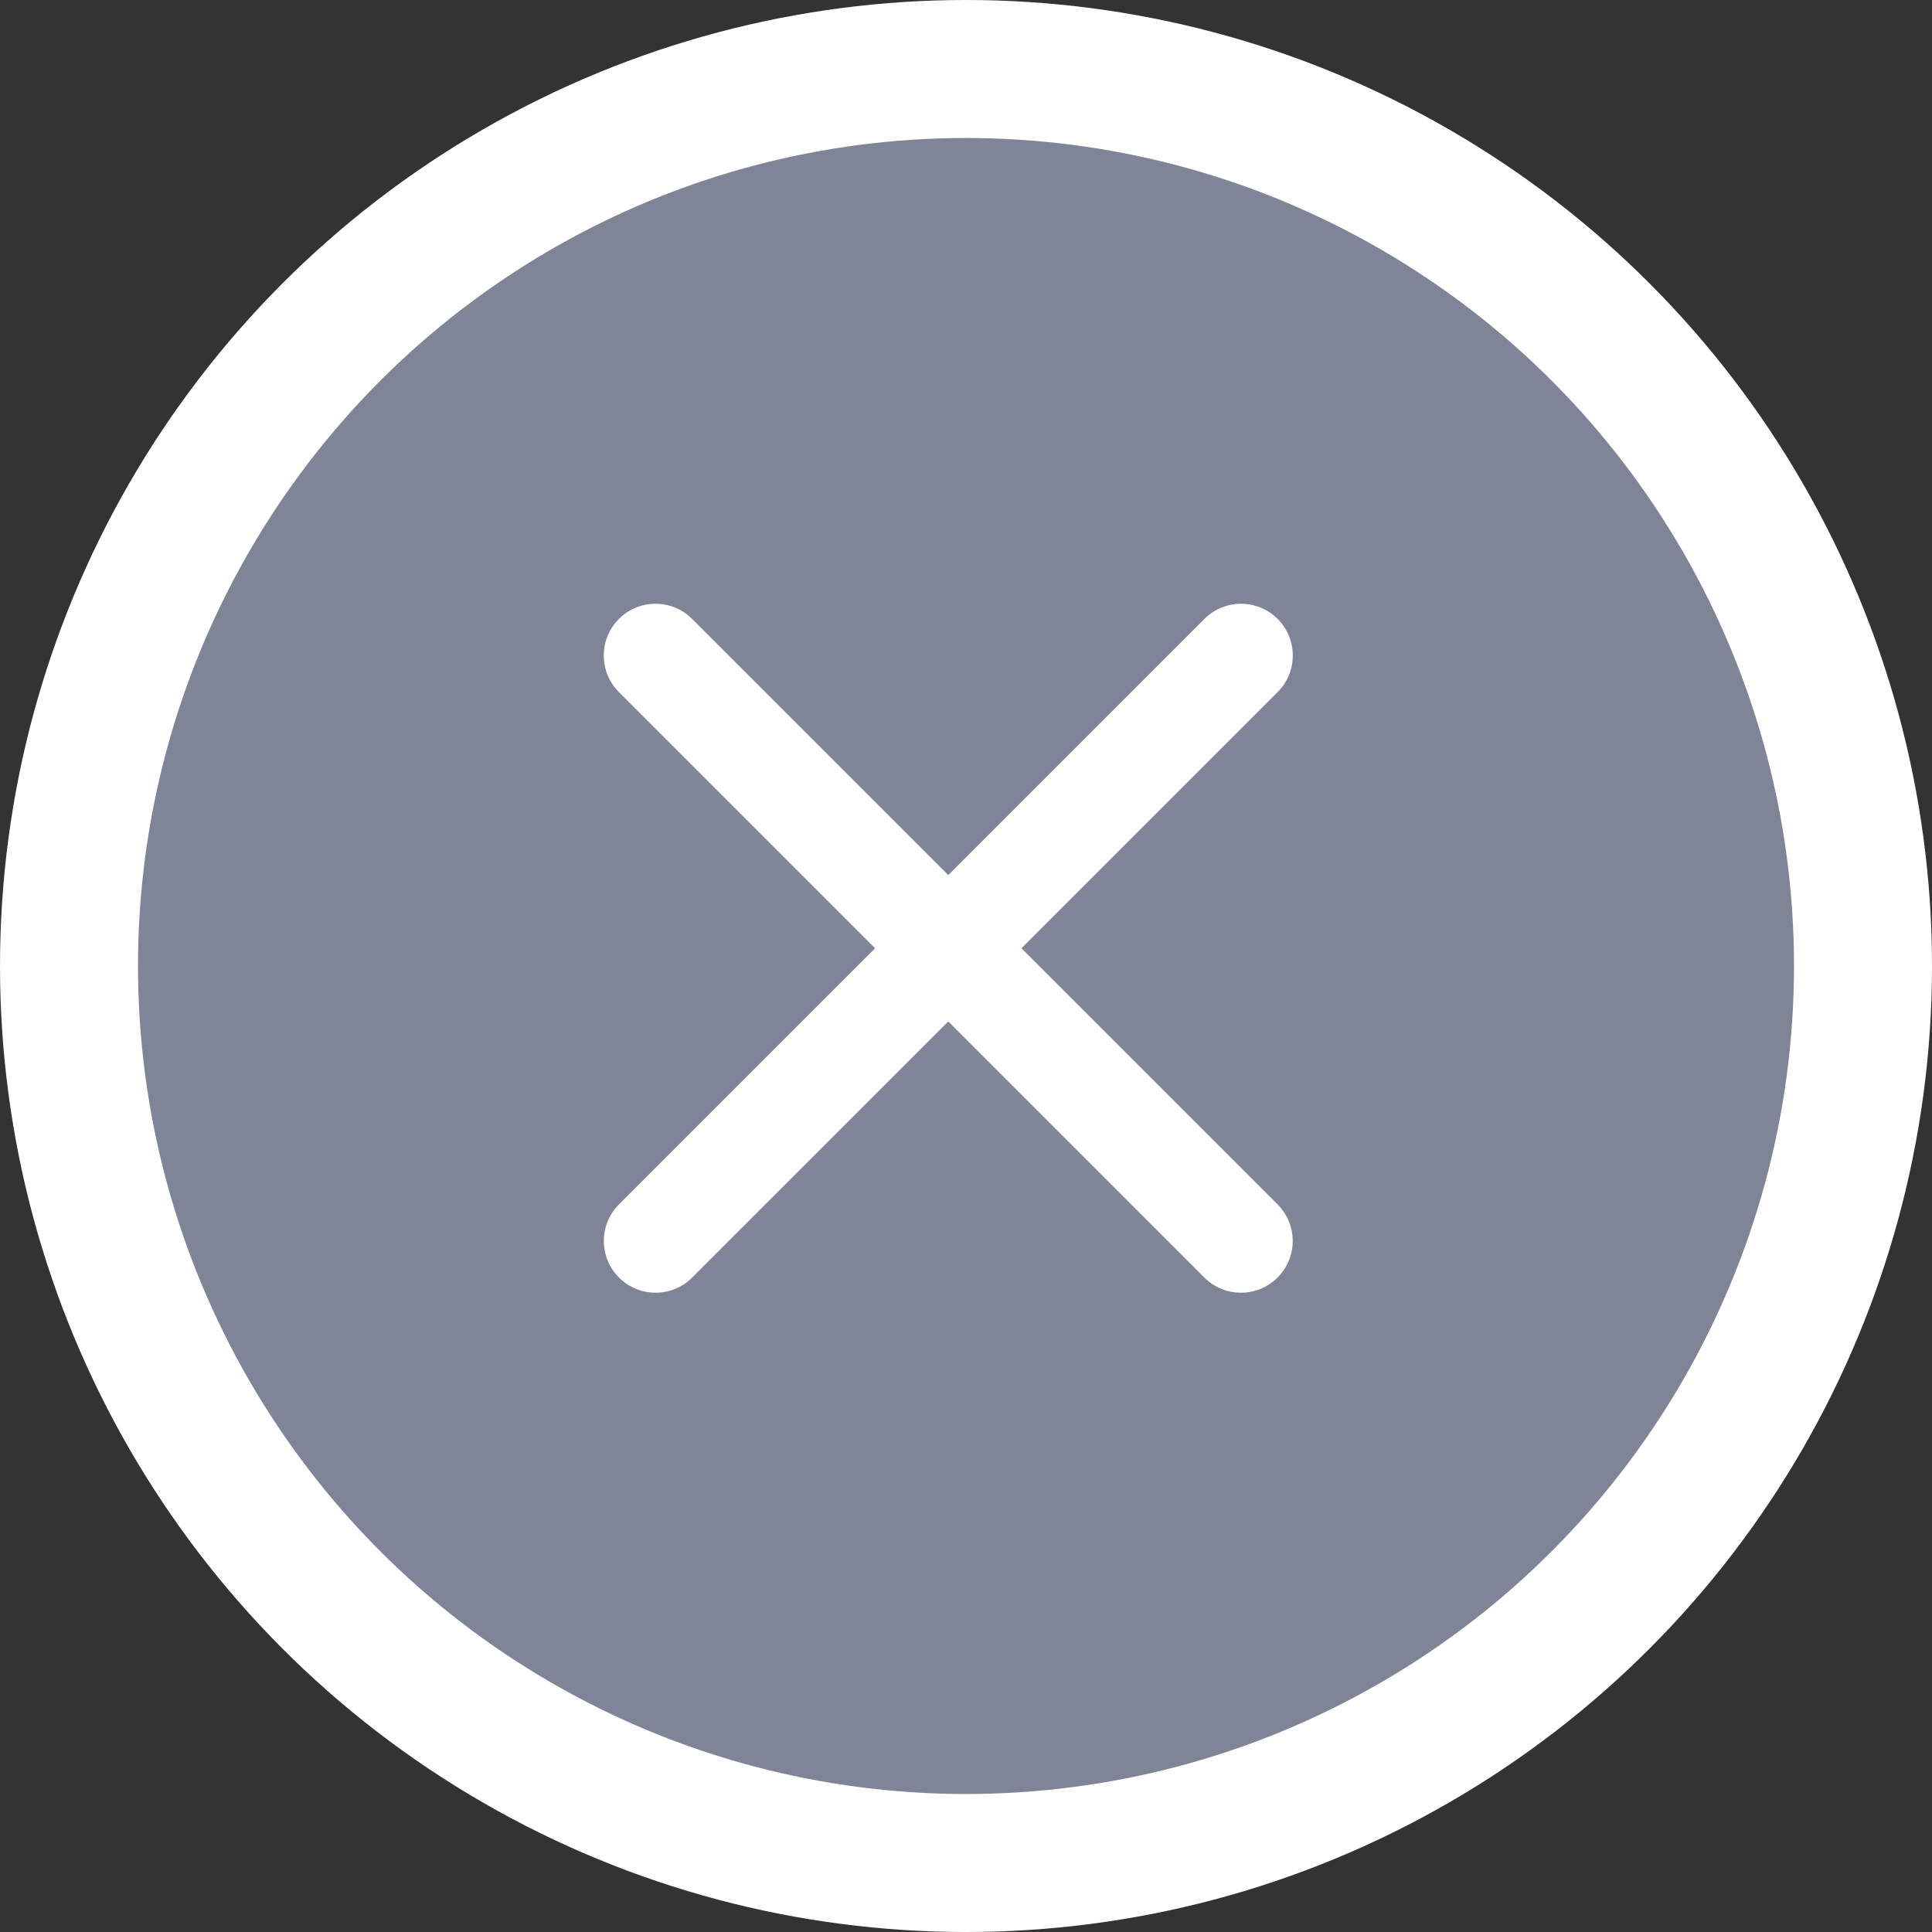 <svg width="28" height="28" viewBox="0 0 28 28" fill="none" xmlns="http://www.w3.org/2000/svg">
<rect x="0" y="0" width="28" height="28" fill="#333333" stroke="none"/>
<circle cx="14" cy="14" r="13" fill="#808497" stroke="white" stroke-width="2"/>
<path d="M9.5 9.5L17.985 17.985" stroke="white" stroke-width="1.5" stroke-linecap="round"/>
<path d="M17.986 9.5L9.501 17.985" stroke="white" stroke-width="1.5" stroke-linecap="round"/>
</svg>
